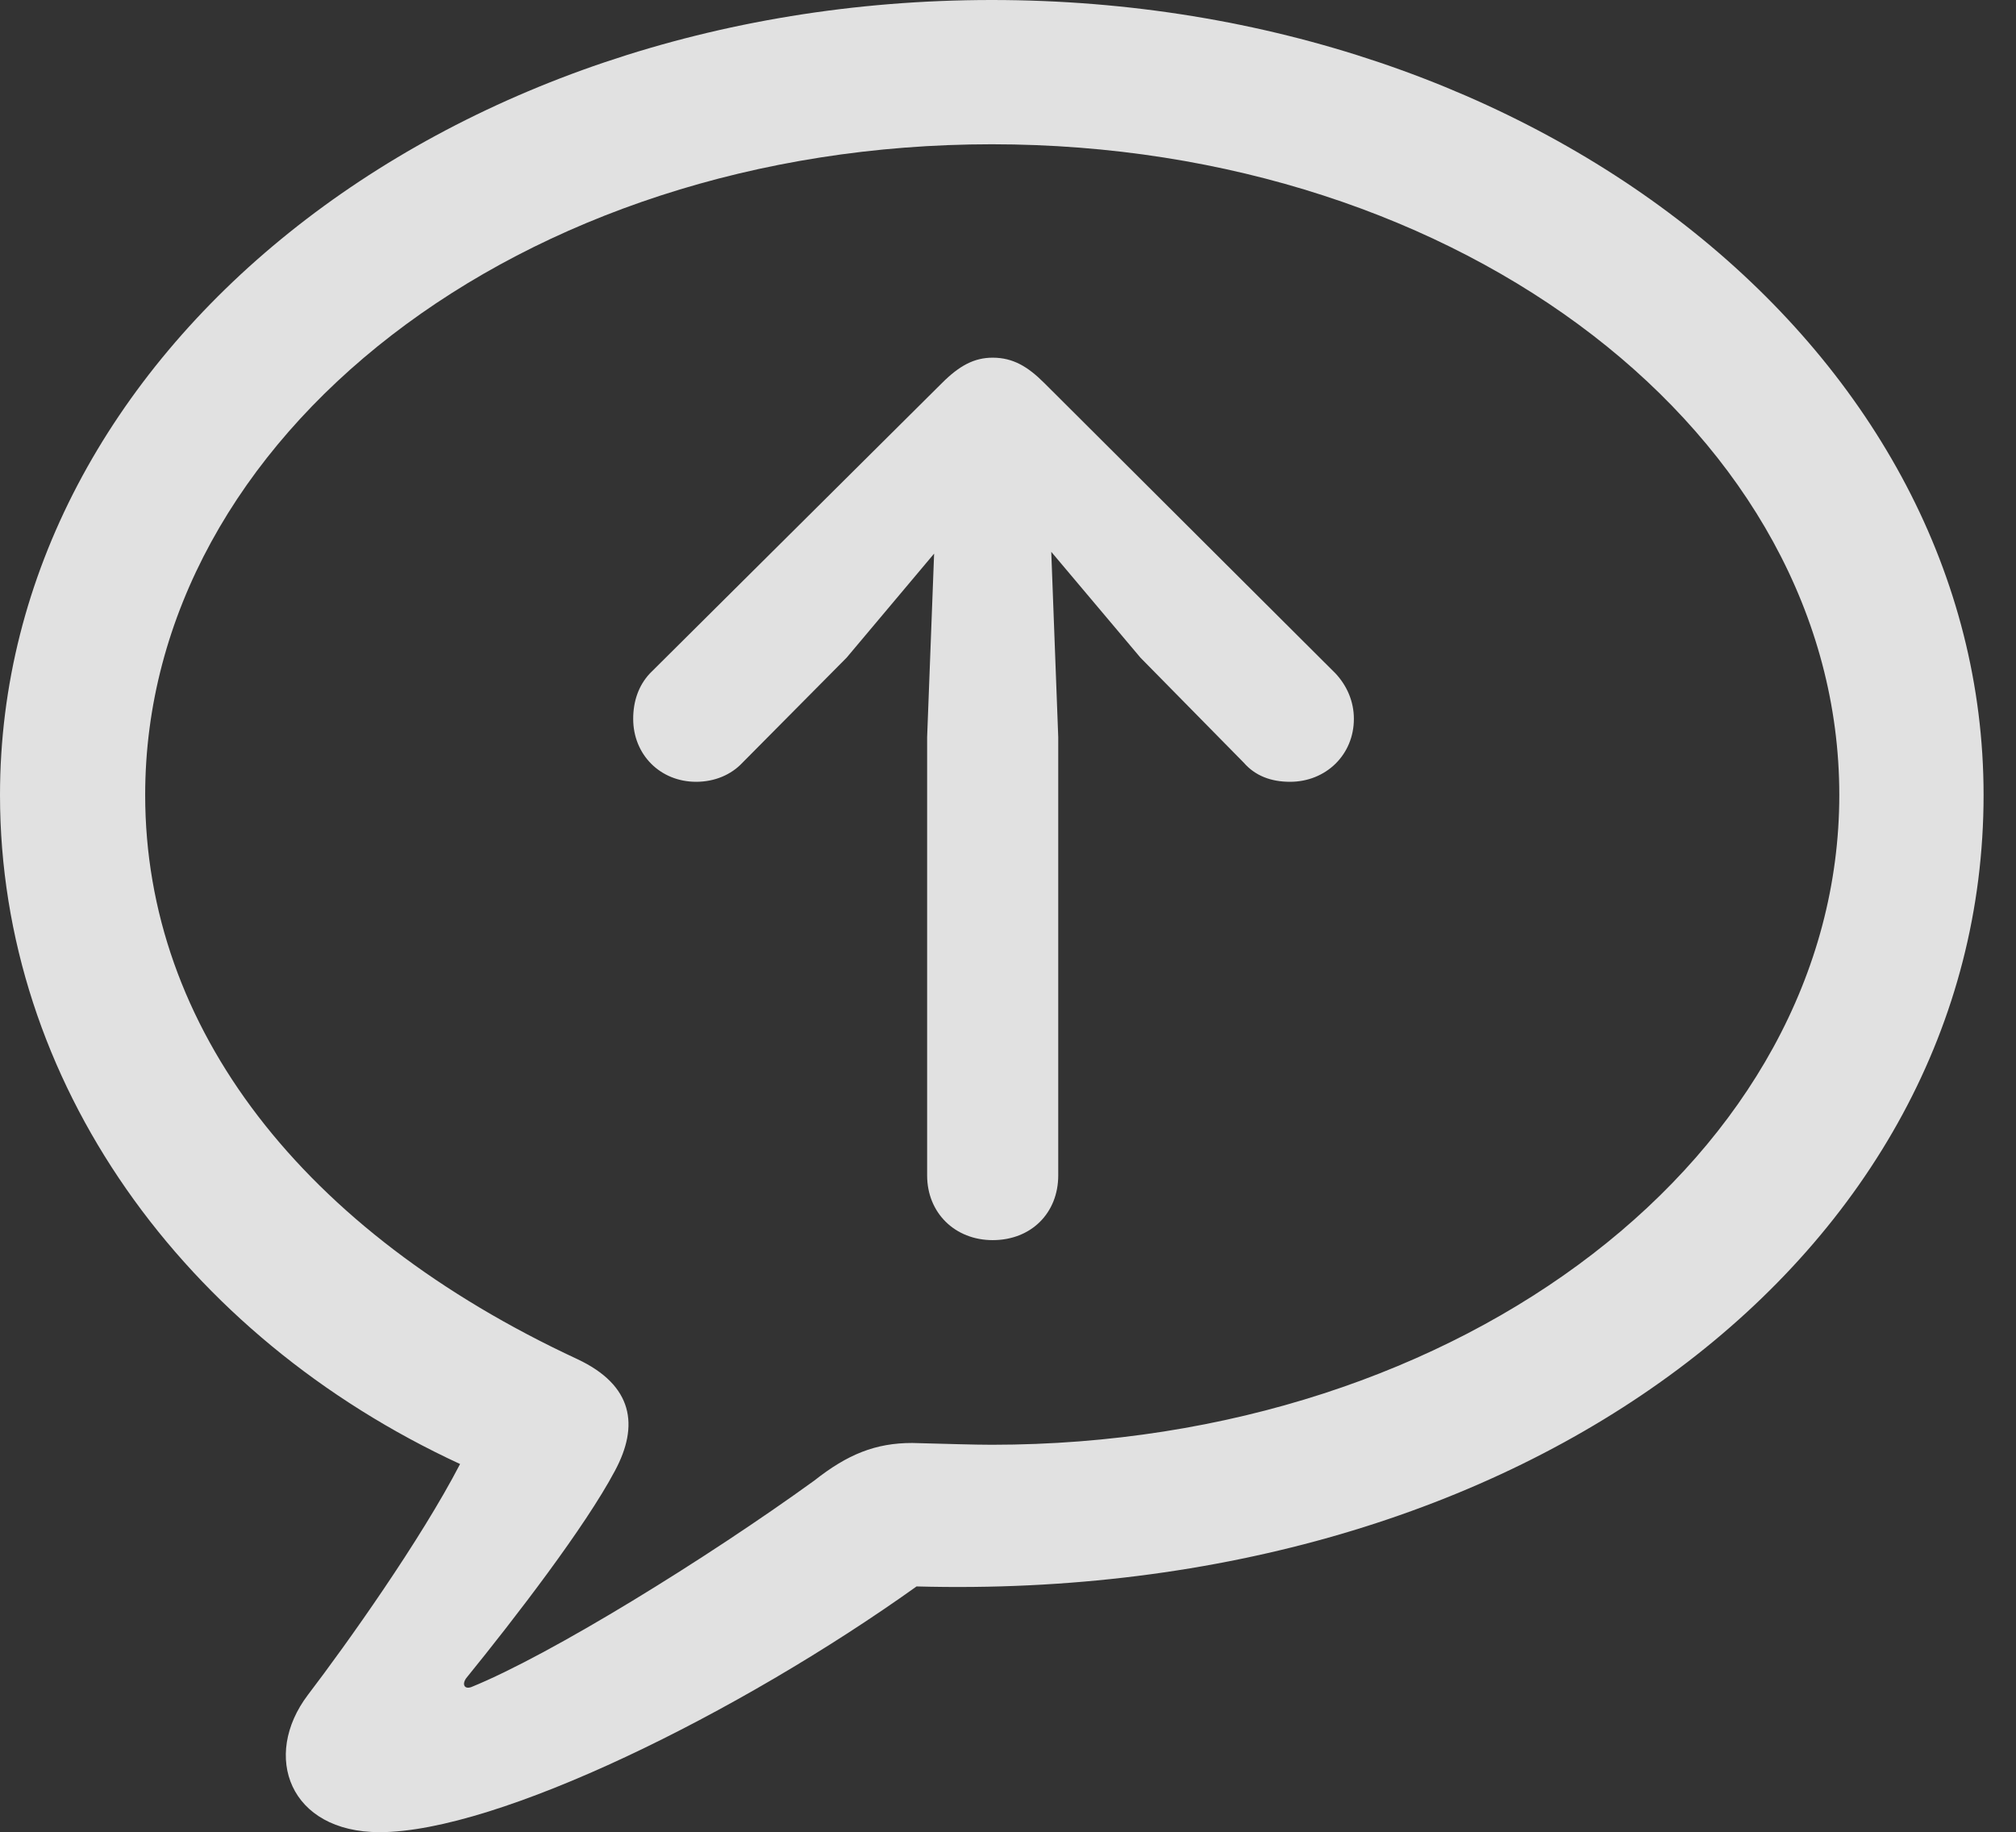 <?xml version="1.0" encoding="UTF-8"?>
<!--Generator: Apple Native CoreSVG 232.5-->
<!DOCTYPE svg
PUBLIC "-//W3C//DTD SVG 1.1//EN"
       "http://www.w3.org/Graphics/SVG/1.1/DTD/svg11.dtd">
<svg version="1.1" xmlns="http://www.w3.org/2000/svg" xmlns:xlink="http://www.w3.org/1999/xlink" width="22.51" height="20.459">
 <rect width="100%" height="100%" fill="#333333" stroke="none"/>
 <g>
  <rect height="20.459" opacity="0" width="22.51" x="0" y="0"/>
  <path d="M4.238 20.459C5.557 20.459 8.252 19.131 10.234 17.715C17.041 17.9 22.148 13.994 22.148 8.877C22.148 3.965 17.227 0 11.074 0C4.922 0 0 3.965 0 8.877C0 12.08 2.051 14.922 5.137 16.348C4.697 17.197 3.877 18.35 3.438 18.926C2.92 19.609 3.232 20.459 4.238 20.459ZM5.264 18.838C5.186 18.867 5.156 18.809 5.205 18.74C5.752 18.066 6.533 17.051 6.865 16.426C7.139 15.918 7.07 15.469 6.445 15.176C3.379 13.75 1.621 11.475 1.621 8.877C1.621 4.873 5.811 1.611 11.074 1.611C16.348 1.611 20.537 4.873 20.537 8.877C20.537 12.871 16.348 16.133 11.074 16.133C10.879 16.133 10.576 16.123 10.185 16.113C9.775 16.113 9.463 16.24 9.092 16.533C7.891 17.402 6.152 18.477 5.264 18.838Z" fill="#ffffff" fill-opacity="0.85"/>
  <path d="M11.084 13.848C11.514 13.848 11.816 13.545 11.816 13.125L11.816 8.232L11.738 6.162L12.734 7.344L13.887 8.516C14.014 8.662 14.19 8.73 14.404 8.73C14.805 8.73 15.117 8.428 15.117 8.027C15.117 7.832 15.039 7.656 14.912 7.52L11.66 4.277C11.475 4.092 11.309 3.994 11.084 3.994C10.879 3.994 10.713 4.082 10.518 4.277L7.256 7.52C7.129 7.656 7.07 7.832 7.07 8.027C7.07 8.428 7.373 8.73 7.773 8.73C7.979 8.73 8.164 8.652 8.291 8.516L9.453 7.344L10.43 6.182L10.352 8.232L10.352 13.125C10.352 13.545 10.664 13.848 11.084 13.848Z" fill="#ffffff" fill-opacity="0.85"/>
 </g>
</svg>
